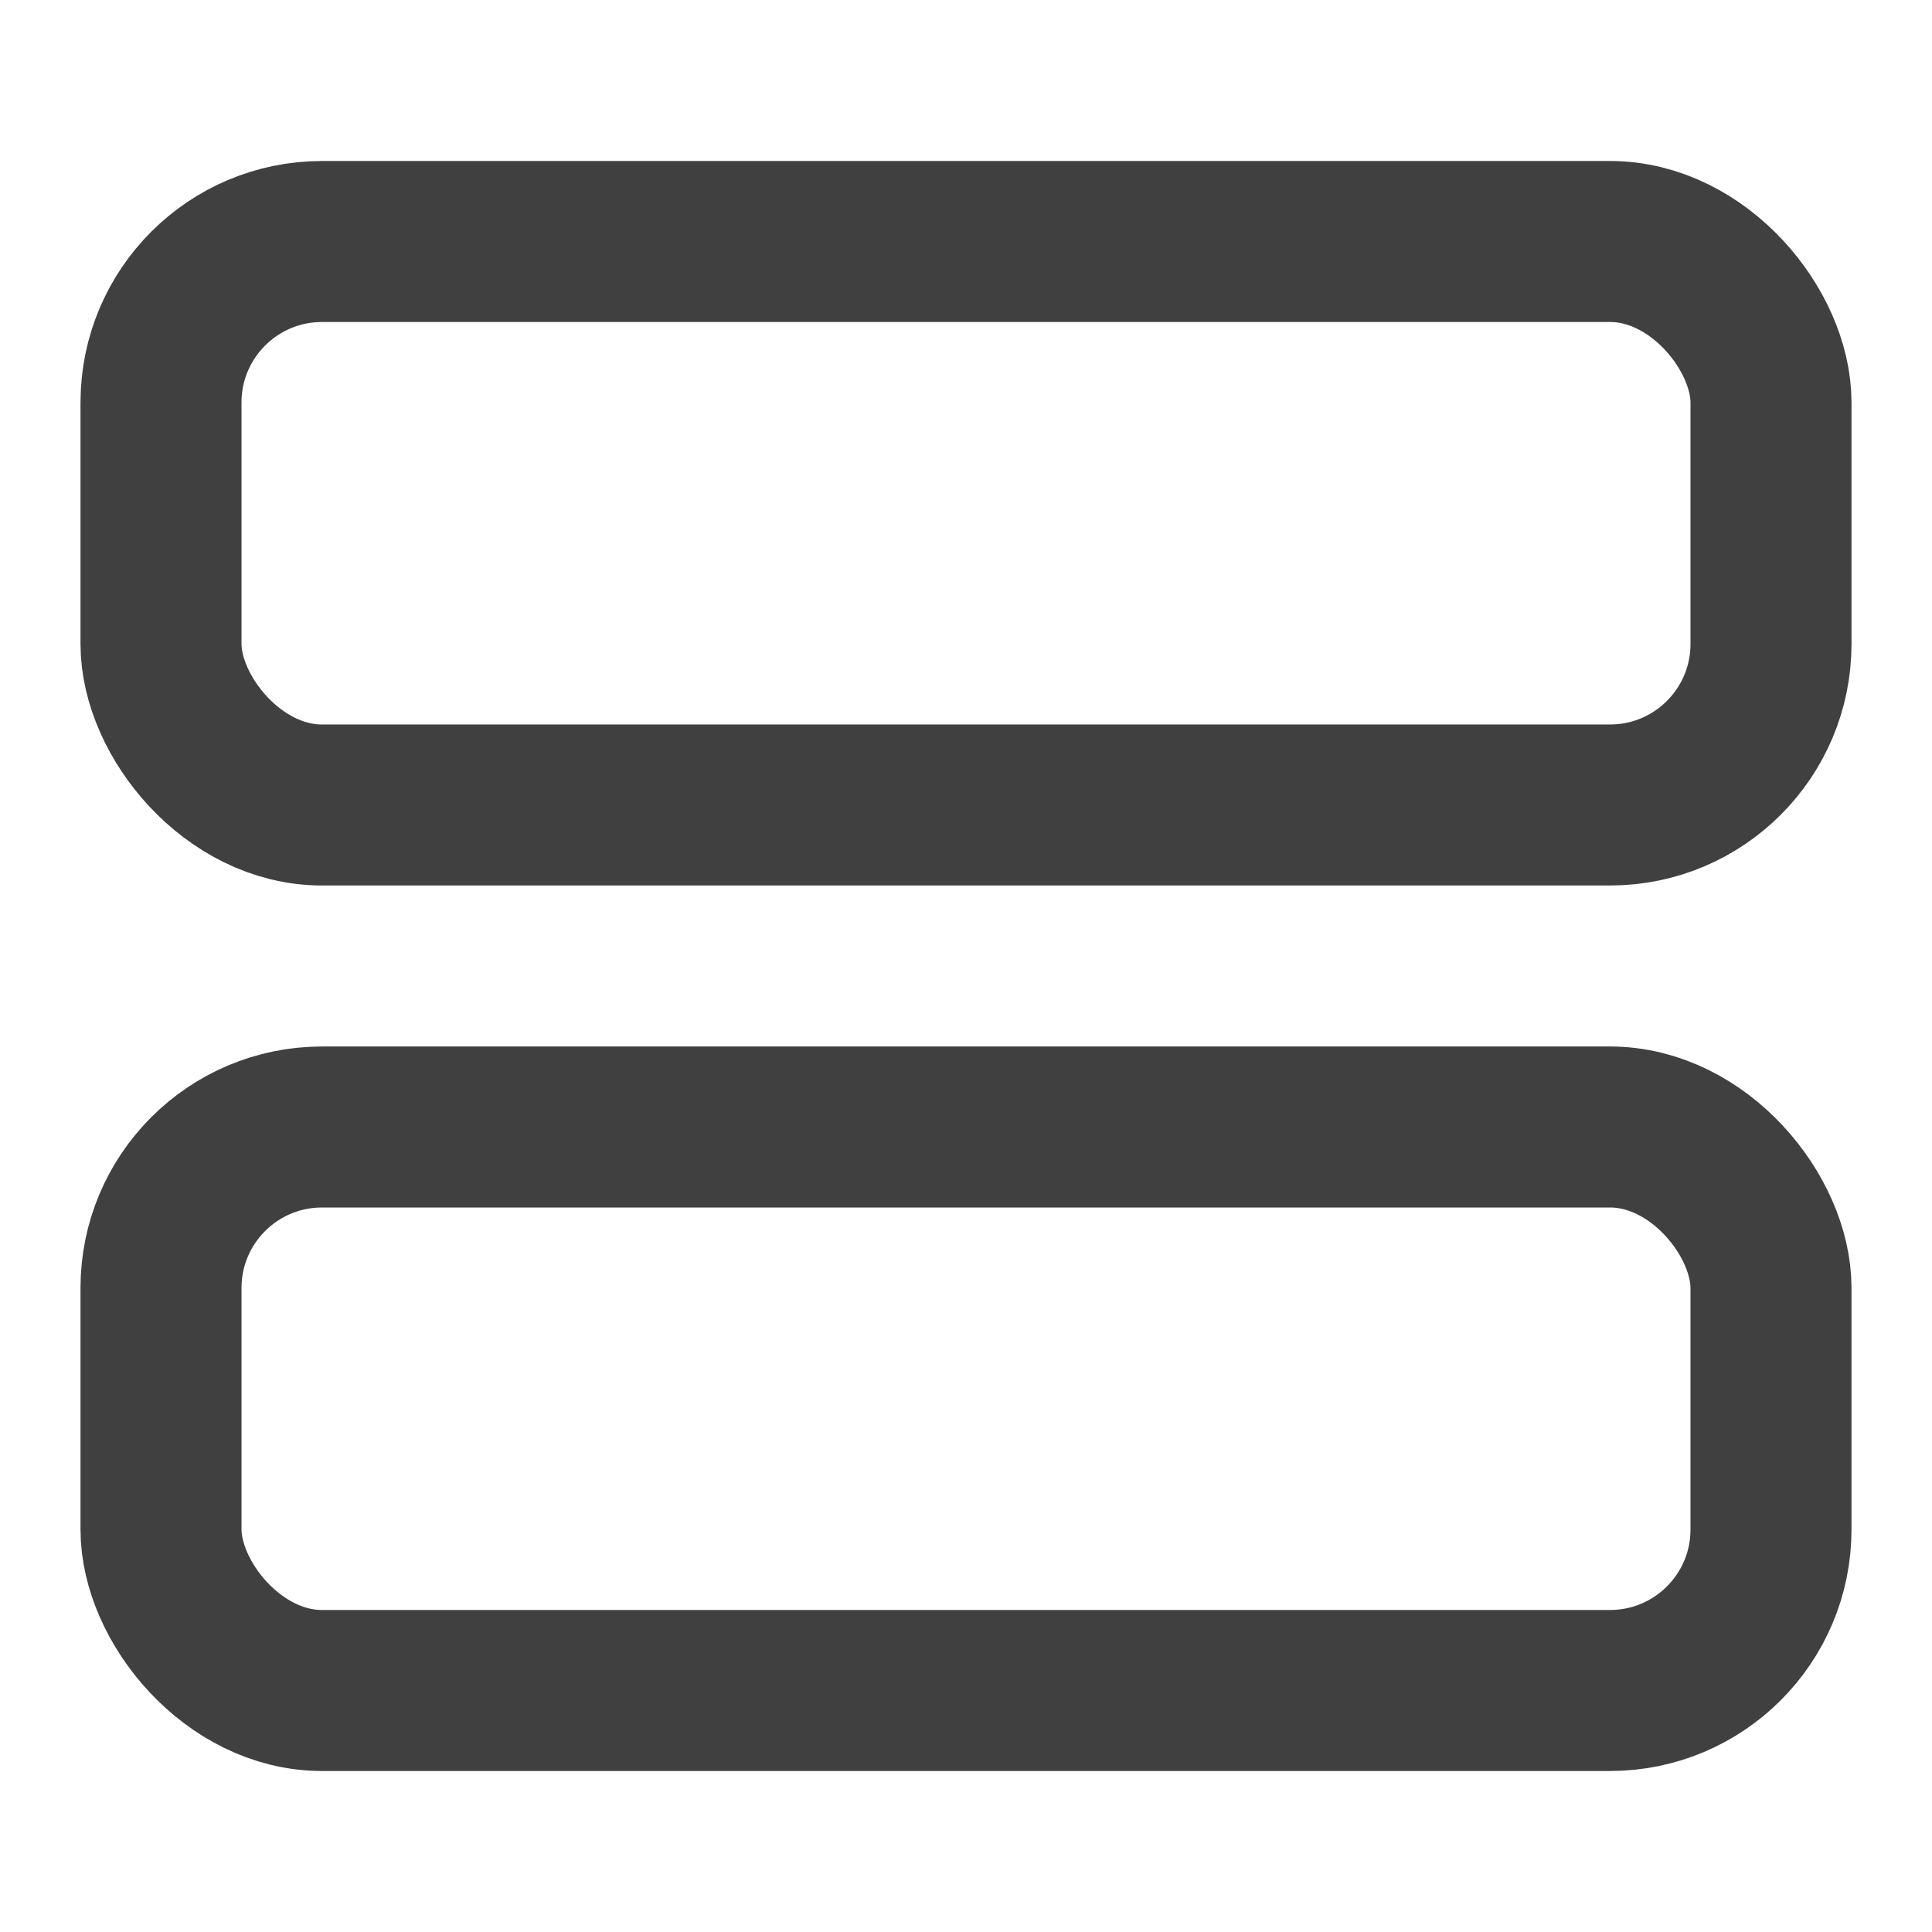 <svg id="图层_1" data-name="图层 1" xmlns="http://www.w3.org/2000/svg" viewBox="0 0 24 24"><defs><style>.cls-1{fill:none;stroke:#404040;stroke-miterlimit:10;stroke-width:2px;}</style></defs><title>backup</title><rect class="cls-1" x="2" y="3" width="20" height="7" rx="2"/><rect class="cls-1" x="2" y="14" width="20" height="7" rx="2"/></svg>